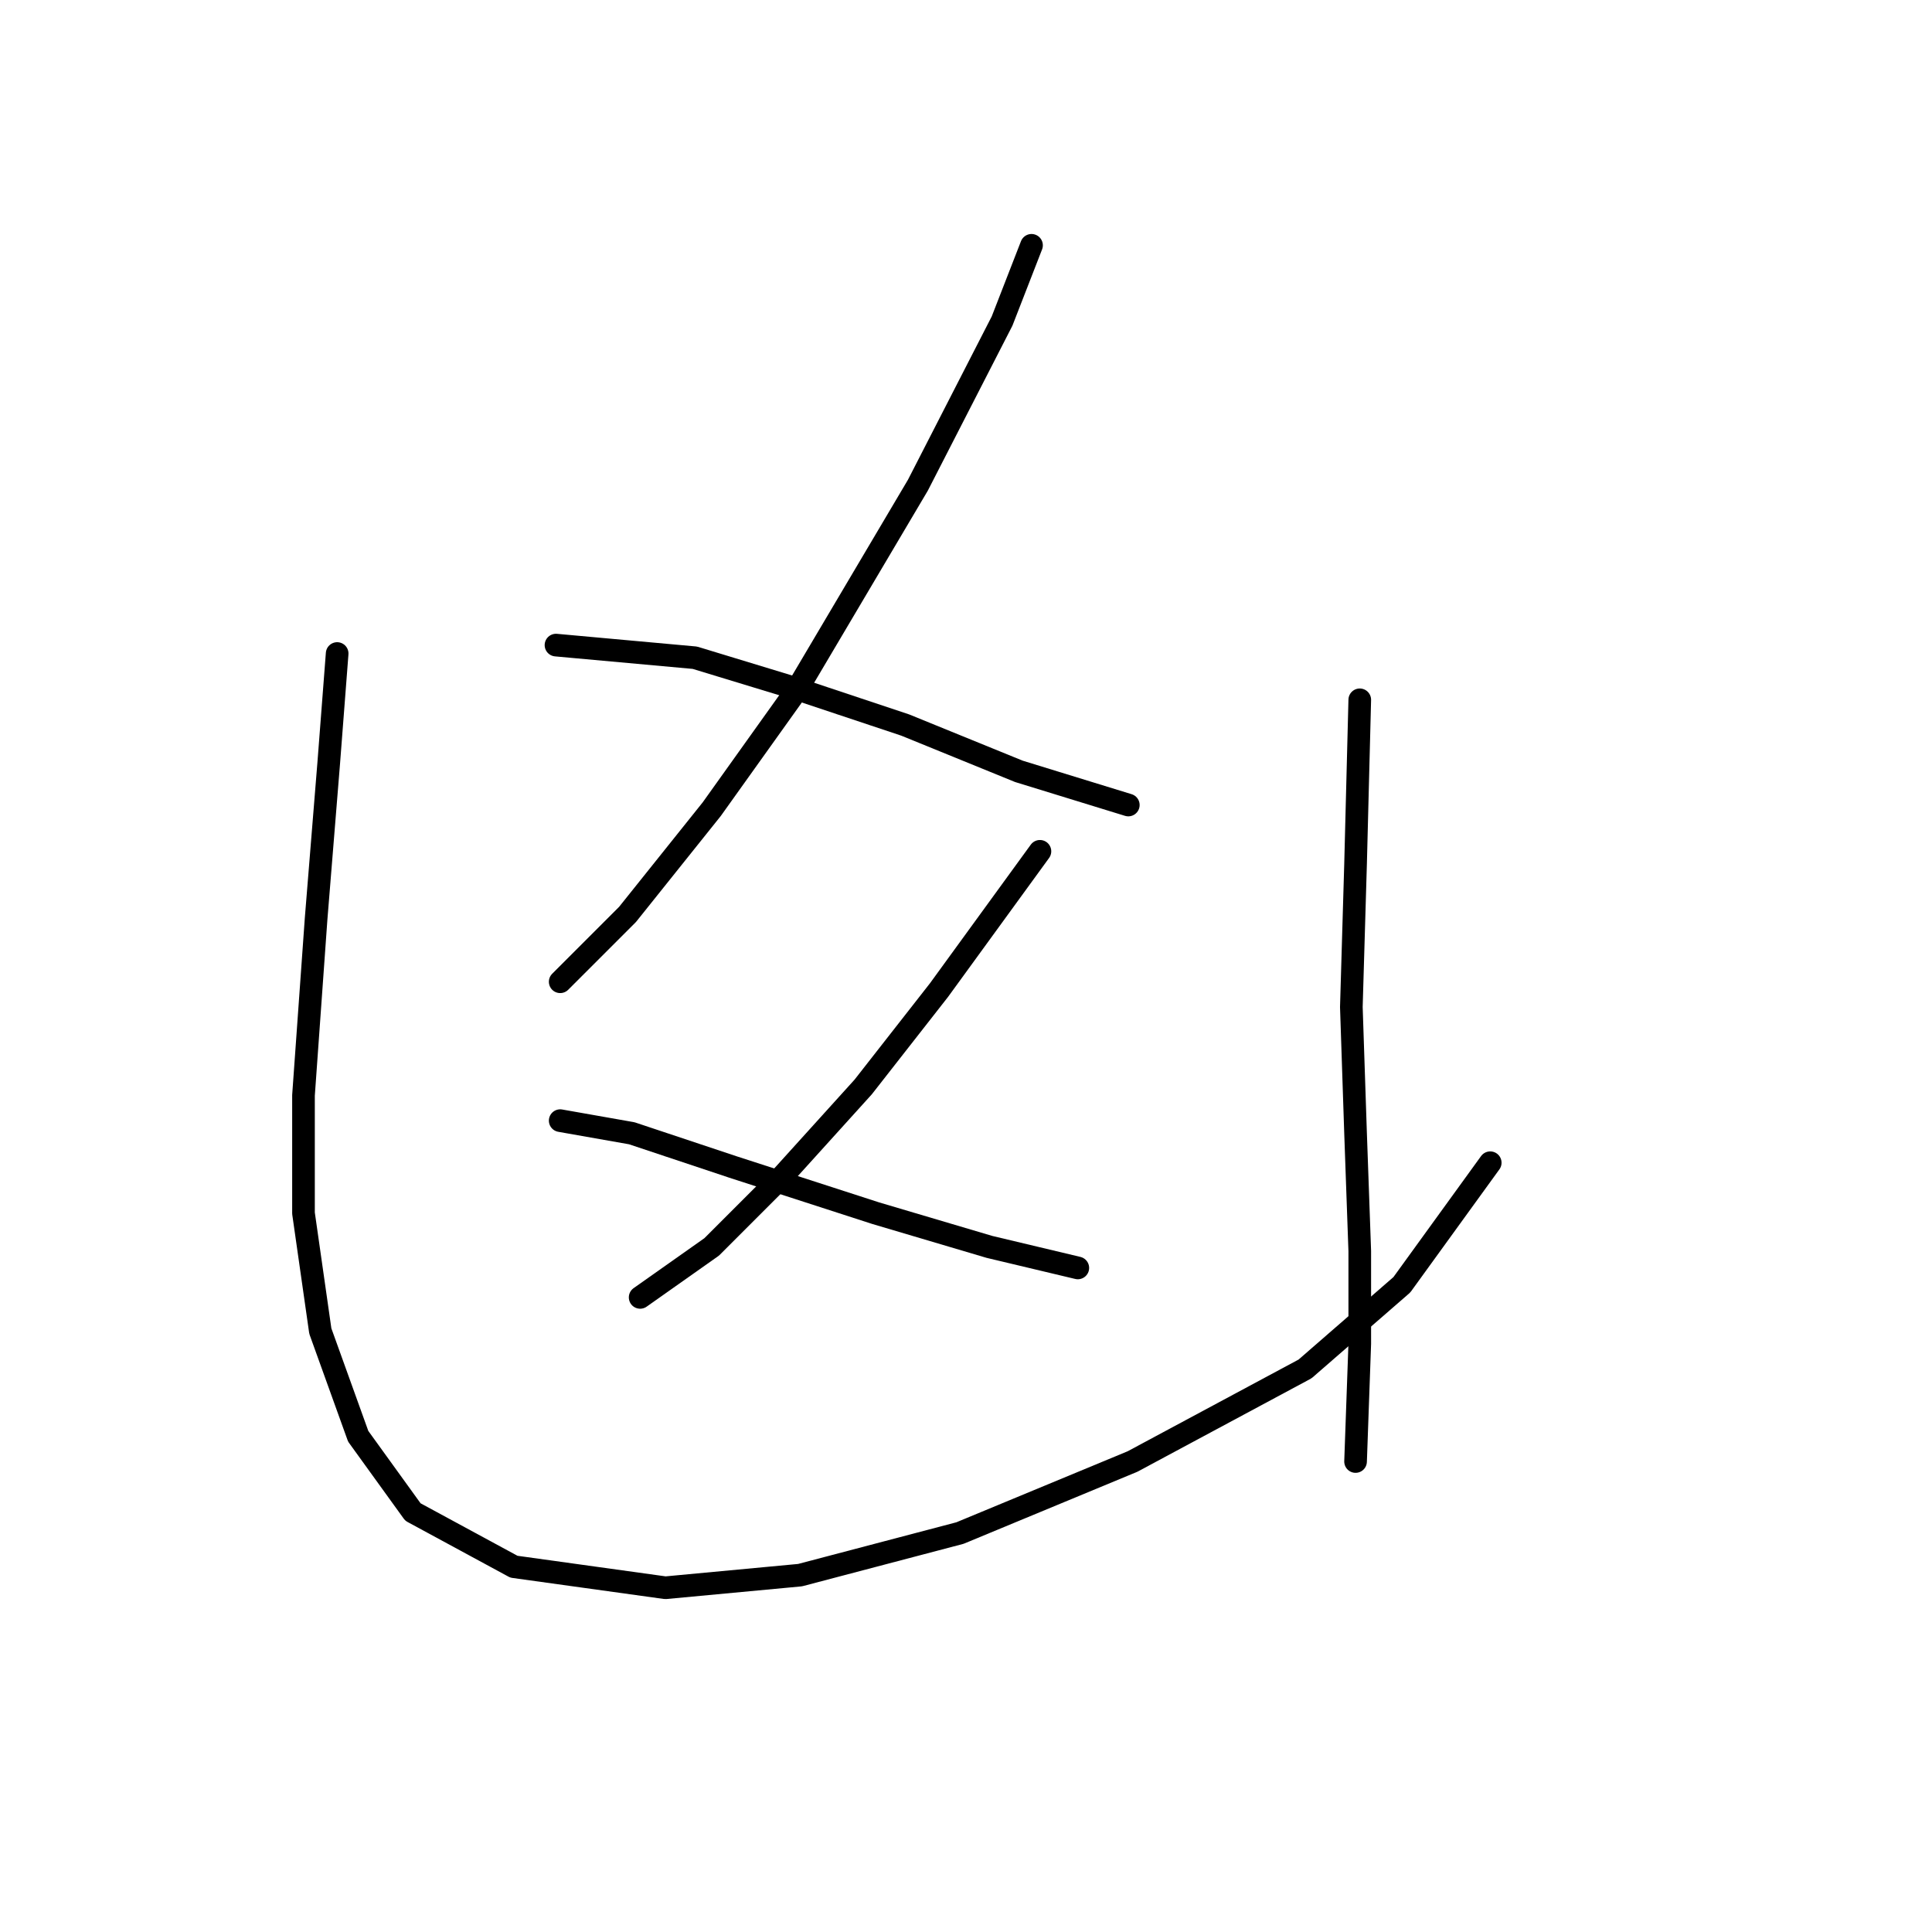 <?xml version="1.0" standalone="no"?>
    <svg width="256" height="256" xmlns="http://www.w3.org/2000/svg" version="1.1">
    <polyline stroke="black" stroke-width="3" stroke-linecap="round" fill="transparent" stroke-linejoin="round" points="136.682 32.506 132.779 42.543 121.626 64.29 105.455 91.613 94.303 107.227 83.15 121.167 74.229 130.089 74.229 130.089 " />
        <polyline stroke="black" stroke-width="3" stroke-linecap="round" fill="transparent" stroke-linejoin="round" points="73.671 85.479 92.072 87.152 104.898 91.056 119.953 96.074 135.009 102.208 149.507 106.669 149.507 106.669 " />
        <polyline stroke="black" stroke-width="3" stroke-linecap="round" fill="transparent" stroke-linejoin="round" points="137.797 112.803 124.414 131.204 114.377 144.03 103.782 155.74 94.303 165.219 84.823 171.911 84.823 171.911 " />
        <polyline stroke="black" stroke-width="3" stroke-linecap="round" fill="transparent" stroke-linejoin="round" points="74.229 148.491 83.708 150.163 97.091 154.624 116.05 160.758 131.106 165.219 142.816 168.007 142.816 168.007 " />
        <polyline stroke="black" stroke-width="3" stroke-linecap="round" fill="transparent" stroke-linejoin="round" points="44.675 86.595 43.559 101.093 41.887 121.725 40.214 145.145 40.214 160.758 42.444 176.372 47.463 190.312 54.712 200.349 68.095 207.598 88.169 210.386 106.013 208.714 127.202 203.137 150.065 193.658 172.927 181.39 185.753 170.238 197.463 154.067 197.463 154.067 " />
        <polyline stroke="black" stroke-width="3" stroke-linecap="round" fill="transparent" stroke-linejoin="round" points="180.176 92.729 179.619 114.476 179.061 133.435 179.619 150.163 180.176 165.777 180.176 178.044 179.619 193.658 179.619 193.658 " />
        </svg>